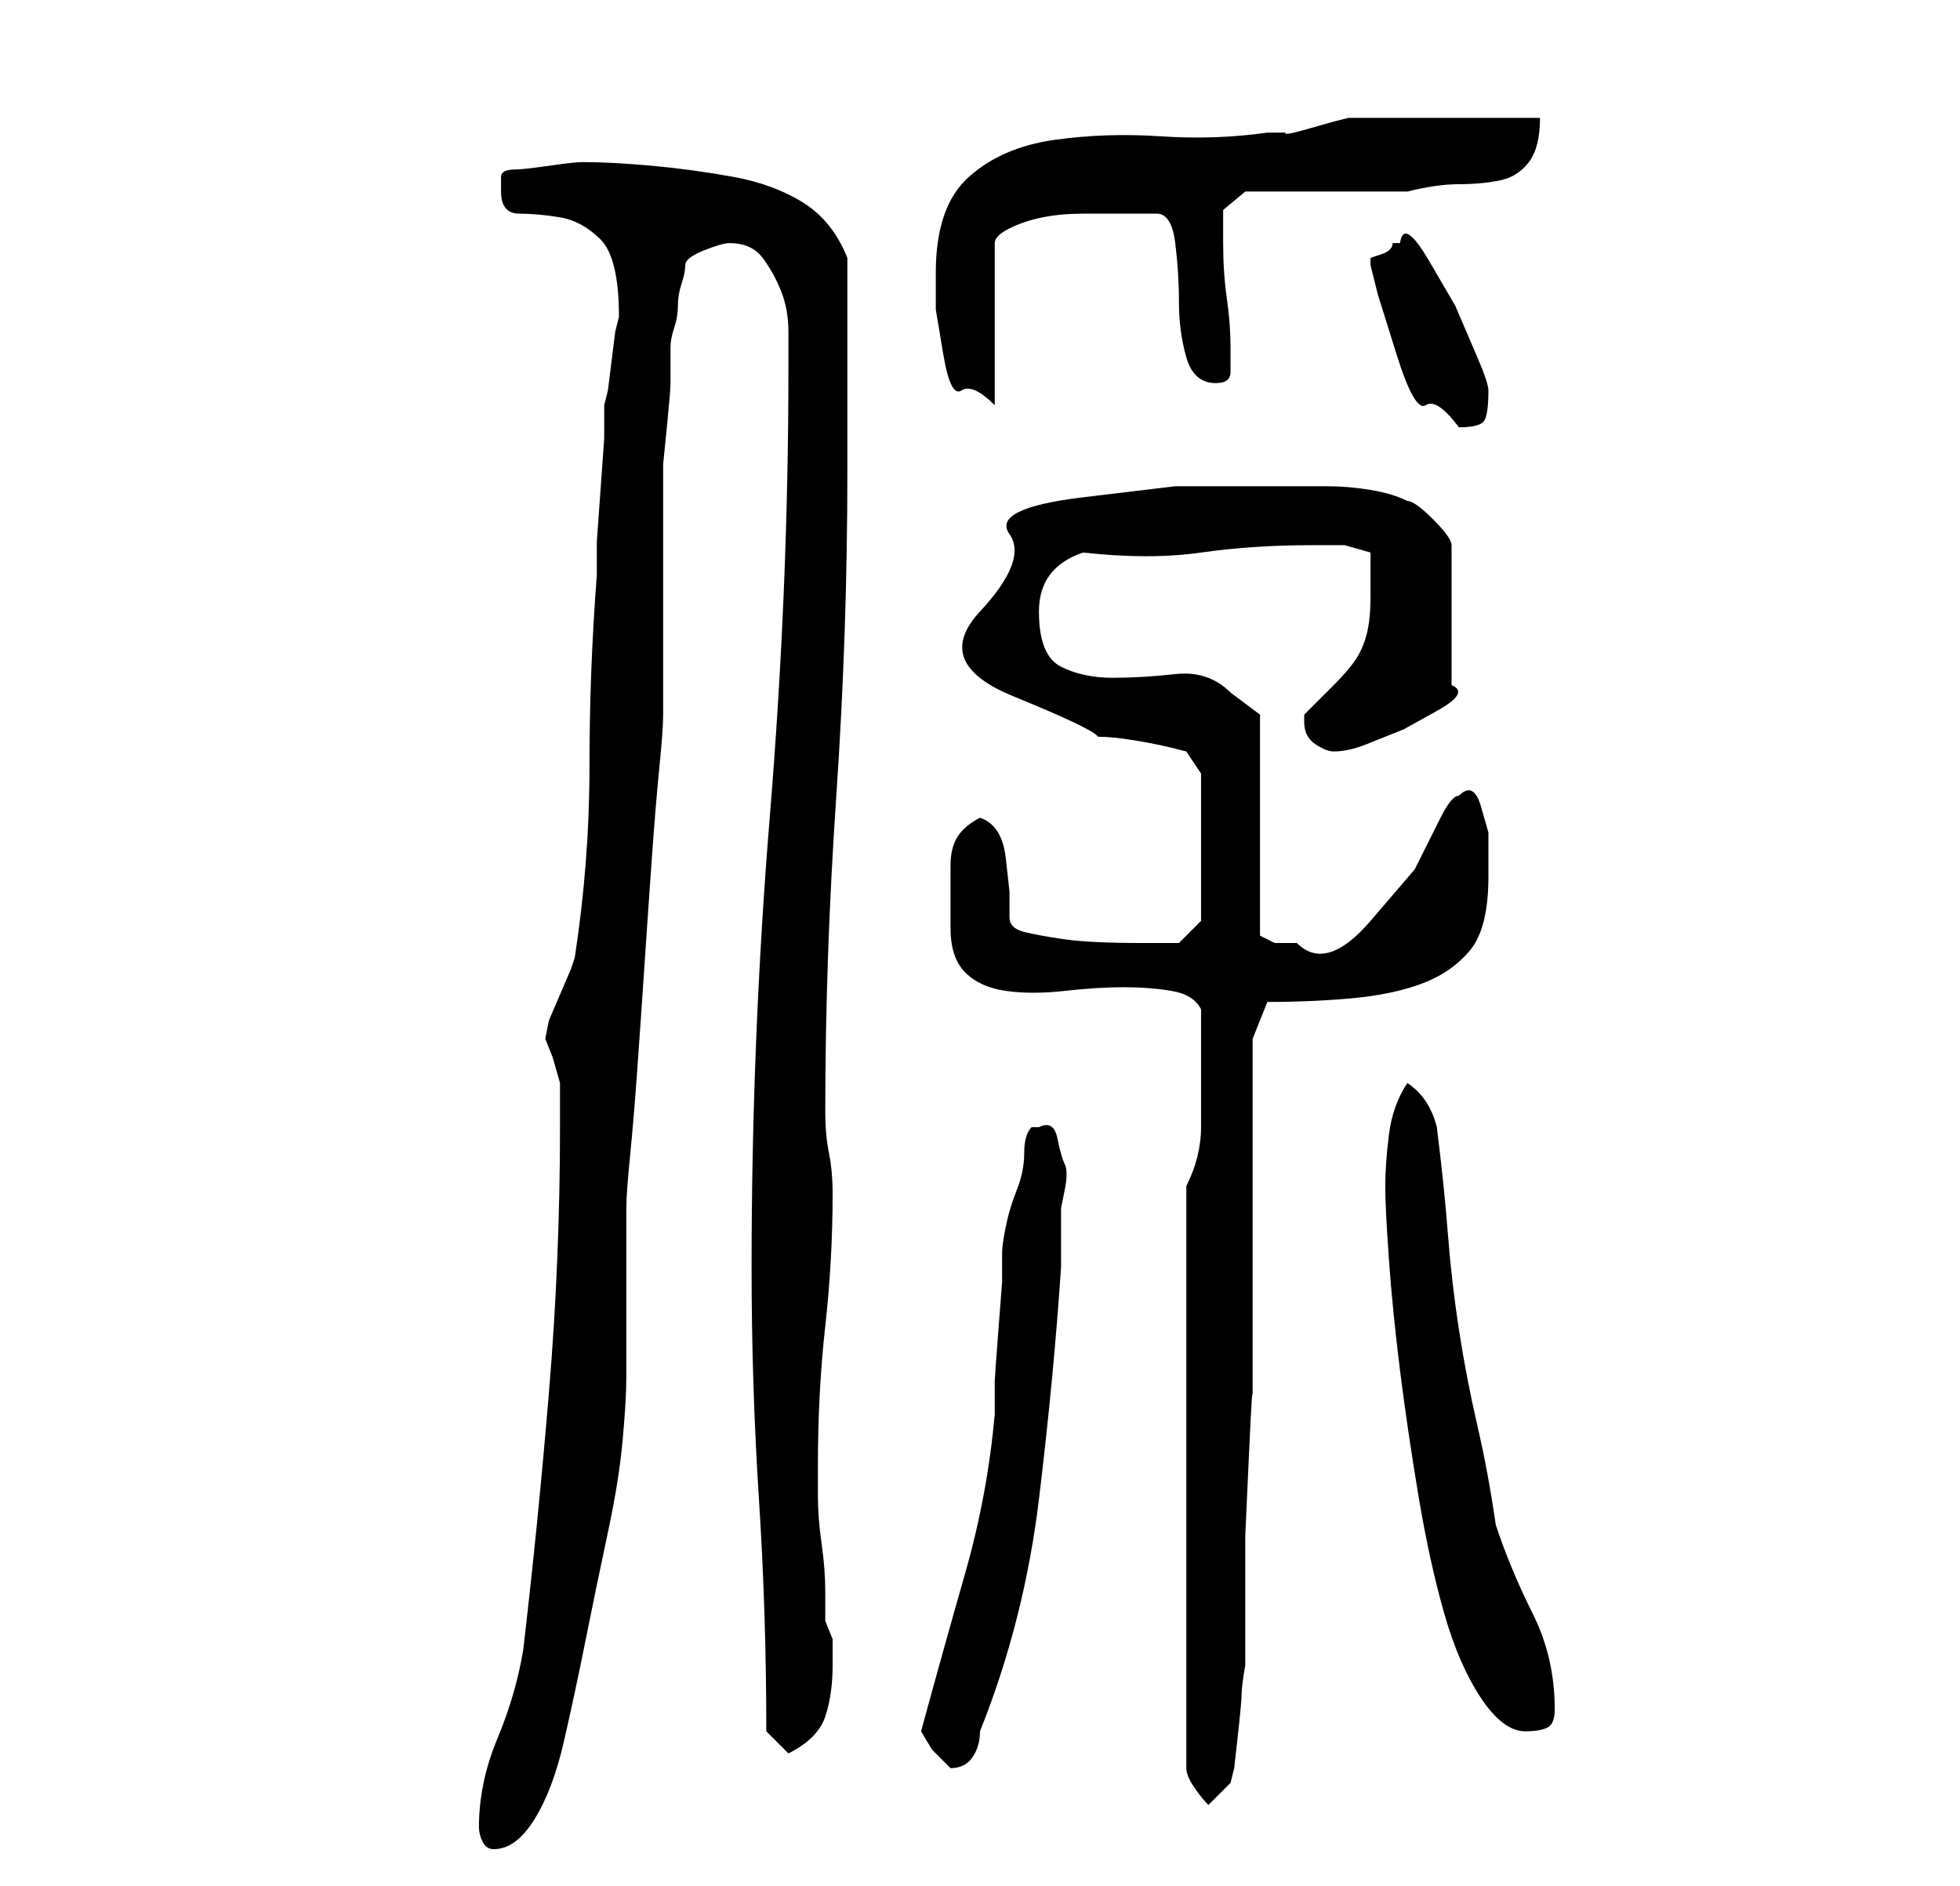 <?xml version="1.0" standalone="no"?>
<!DOCTYPE svg PUBLIC "-//W3C//DTD SVG 1.1//EN" "http://www.w3.org/Graphics/SVG/1.1/DTD/svg11.dtd" >
<svg xmlns="http://www.w3.org/2000/svg" xmlns:xlink="http://www.w3.org/1999/xlink" version="1.1" viewBox="-10 0 266 256">
   <path fill="currentColor"
d="M55 248q0 1 0.5 2t1.5 1q3 0 5.5 -4t4 -10.5t3 -14t3 -14.5t2 -12.5t0.5 -8.5v-4v-8v-7v-4q0 -2 0.5 -7t1 -12t1 -14.5t1 -14.5t1 -12t0.5 -7v-6v-9v-10v-6v-3t0.5 -5t0.5 -6v-5q0 -1 0.5 -2.5t0.5 -3t0.5 -3t0.5 -2.5t2.5 -2t3.5 -1q3 0 4.5 2t2.5 4.5t1 5.5v5
q0 30 -2.5 60.5t-2.5 61.5q0 16 1 31.5t1 31.5l3 3q4 -2 5 -5t1 -7v-3.5t-1 -2.5v-4q0 -3 -0.5 -6.5t-0.5 -6.5v-4q0 -10 1 -19t1 -18q0 -3 -0.5 -5.5t-0.5 -5.5q0 -21 1.5 -43t1.5 -44v-5v-9.5v-8.5v-6q-2 -5 -6 -7.5t-9.5 -3.5t-11 -1.5t-9.5 -0.5q-1 0 -4.5 0.5t-4.5 0.5
q-2 0 -2 1v2q0 3 2.5 3t5.5 0.5t5.5 3t2.5 10.5l-0.5 2t-0.5 4t-0.5 4l-0.5 2v4.5t-0.5 7t-0.5 7v4.5q-1 13 -1 26t-2 26l-0.5 1.5t-1.5 3.5t-1.5 3.5t-0.5 2.5l1 2.5t1 3.5v2v4q0 18 -1.5 36t-3.5 35q-1 6 -3.5 12t-2.5 12zM151 161v79q0 1 1 2.5t2 2.5l3 -3l0.5 -2
t0.5 -4.5t0.5 -5.5t0.5 -4v-7v-10.5t0.5 -11t0.5 -7.5v-49l2 -5q6 0 11.5 -0.5t9.5 -2t6.5 -4.5t2.5 -10v-2.5v-3.5t-1 -3.5t-3 -1.5q-1 0 -2.5 3l-3.5 7t-6 7t-10 3h-3t-2 -1v-30l-4 -3q-3 -3 -7.5 -2.5t-8.5 0.5t-7 -1.5t-3 -7.5q0 -3 1.5 -5t4.5 -3q9 1 16 0t15 -1h4.5
t3.5 1v6q0 3 -0.5 5t-1.5 3.5t-3 3.5l-4 4v1q0 2 1.5 3t2.5 1q2 0 4.5 -1l5 -2t4.5 -2.5t2 -3.5v-19q0 -1 -2.5 -3.5t-3.5 -2.5q-2 -1 -5 -1.5t-6 -0.5h-6h-3h-11.5t-12.5 1.5t-10 5t-4 10.5t4.5 11.5t11.5 5.5q2 0 5 0.5t5 1l2 0.5l2 3v20l-3 3h-2h-3q-7 0 -10.5 -0.5
t-5.5 -1t-2 -2v-3.5t-0.5 -4.5t-3.5 -5.5q-2 1 -3 2.5t-1 4v4.5v4q0 4 2 6t5.5 2.5t8 0t8 -0.5t6.5 0.5t4 2.5v9v7q0 4 -2 8zM115 235l1.5 2.5t2.5 2.5q2 0 3 -1.5t1 -3.5q6 -15 8 -31.5t3 -31.5v-4v-4t0.5 -2.5t0 -3.5t-1 -3.5t-2.5 -1.5h-0.5h-0.5q-1 1 -1 3.5t-1 5
t-1.5 5t-0.5 3.5v4t-0.5 6.5t-0.5 7v4.5q-1 11 -4 21.5t-6 21.5zM178 161q0 3 0.5 10t1.5 15t2.5 17t3.5 16t5 11.5t6 4.5q2 0 3 -0.5t1 -2.5q0 -7 -3 -13t-5 -12q-1 -7 -2.5 -13.5t-2.5 -13t-1.5 -13t-1.5 -14.5q-1 -4 -4 -6q-2 3 -2.5 7t-0.5 7zM176 36l1 4t2.5 8t4 7
t4.5 3q3 0 3.5 -1t0.5 -4q0 -1 -1.5 -4.5l-3 -7t-3.5 -6t-4 -2.5h-1q0 1 -1.5 1.5l-1.5 0.5v1zM117 37v5t1 6t2.5 5t4.5 2v-22q0 -1 2 -2t4.5 -1.5t5.5 -0.5h4h3h3q2 0 2.5 4t0.5 8t1 7.5t4 3.5q2 0 2 -1.5v-3.5q0 -3 -0.5 -6.5t-0.5 -7.5v-4.5t3 -2.5h22q4 -1 7 -1
t5.5 -0.5t4 -2.5t1.5 -6h-5h-8h-8h-5l-2 0.5t-3.5 1t-3 0.5h-2.5q-7 1 -14.5 0.5t-14.5 0.5t-11.5 5t-4.5 13z" />
</svg>
